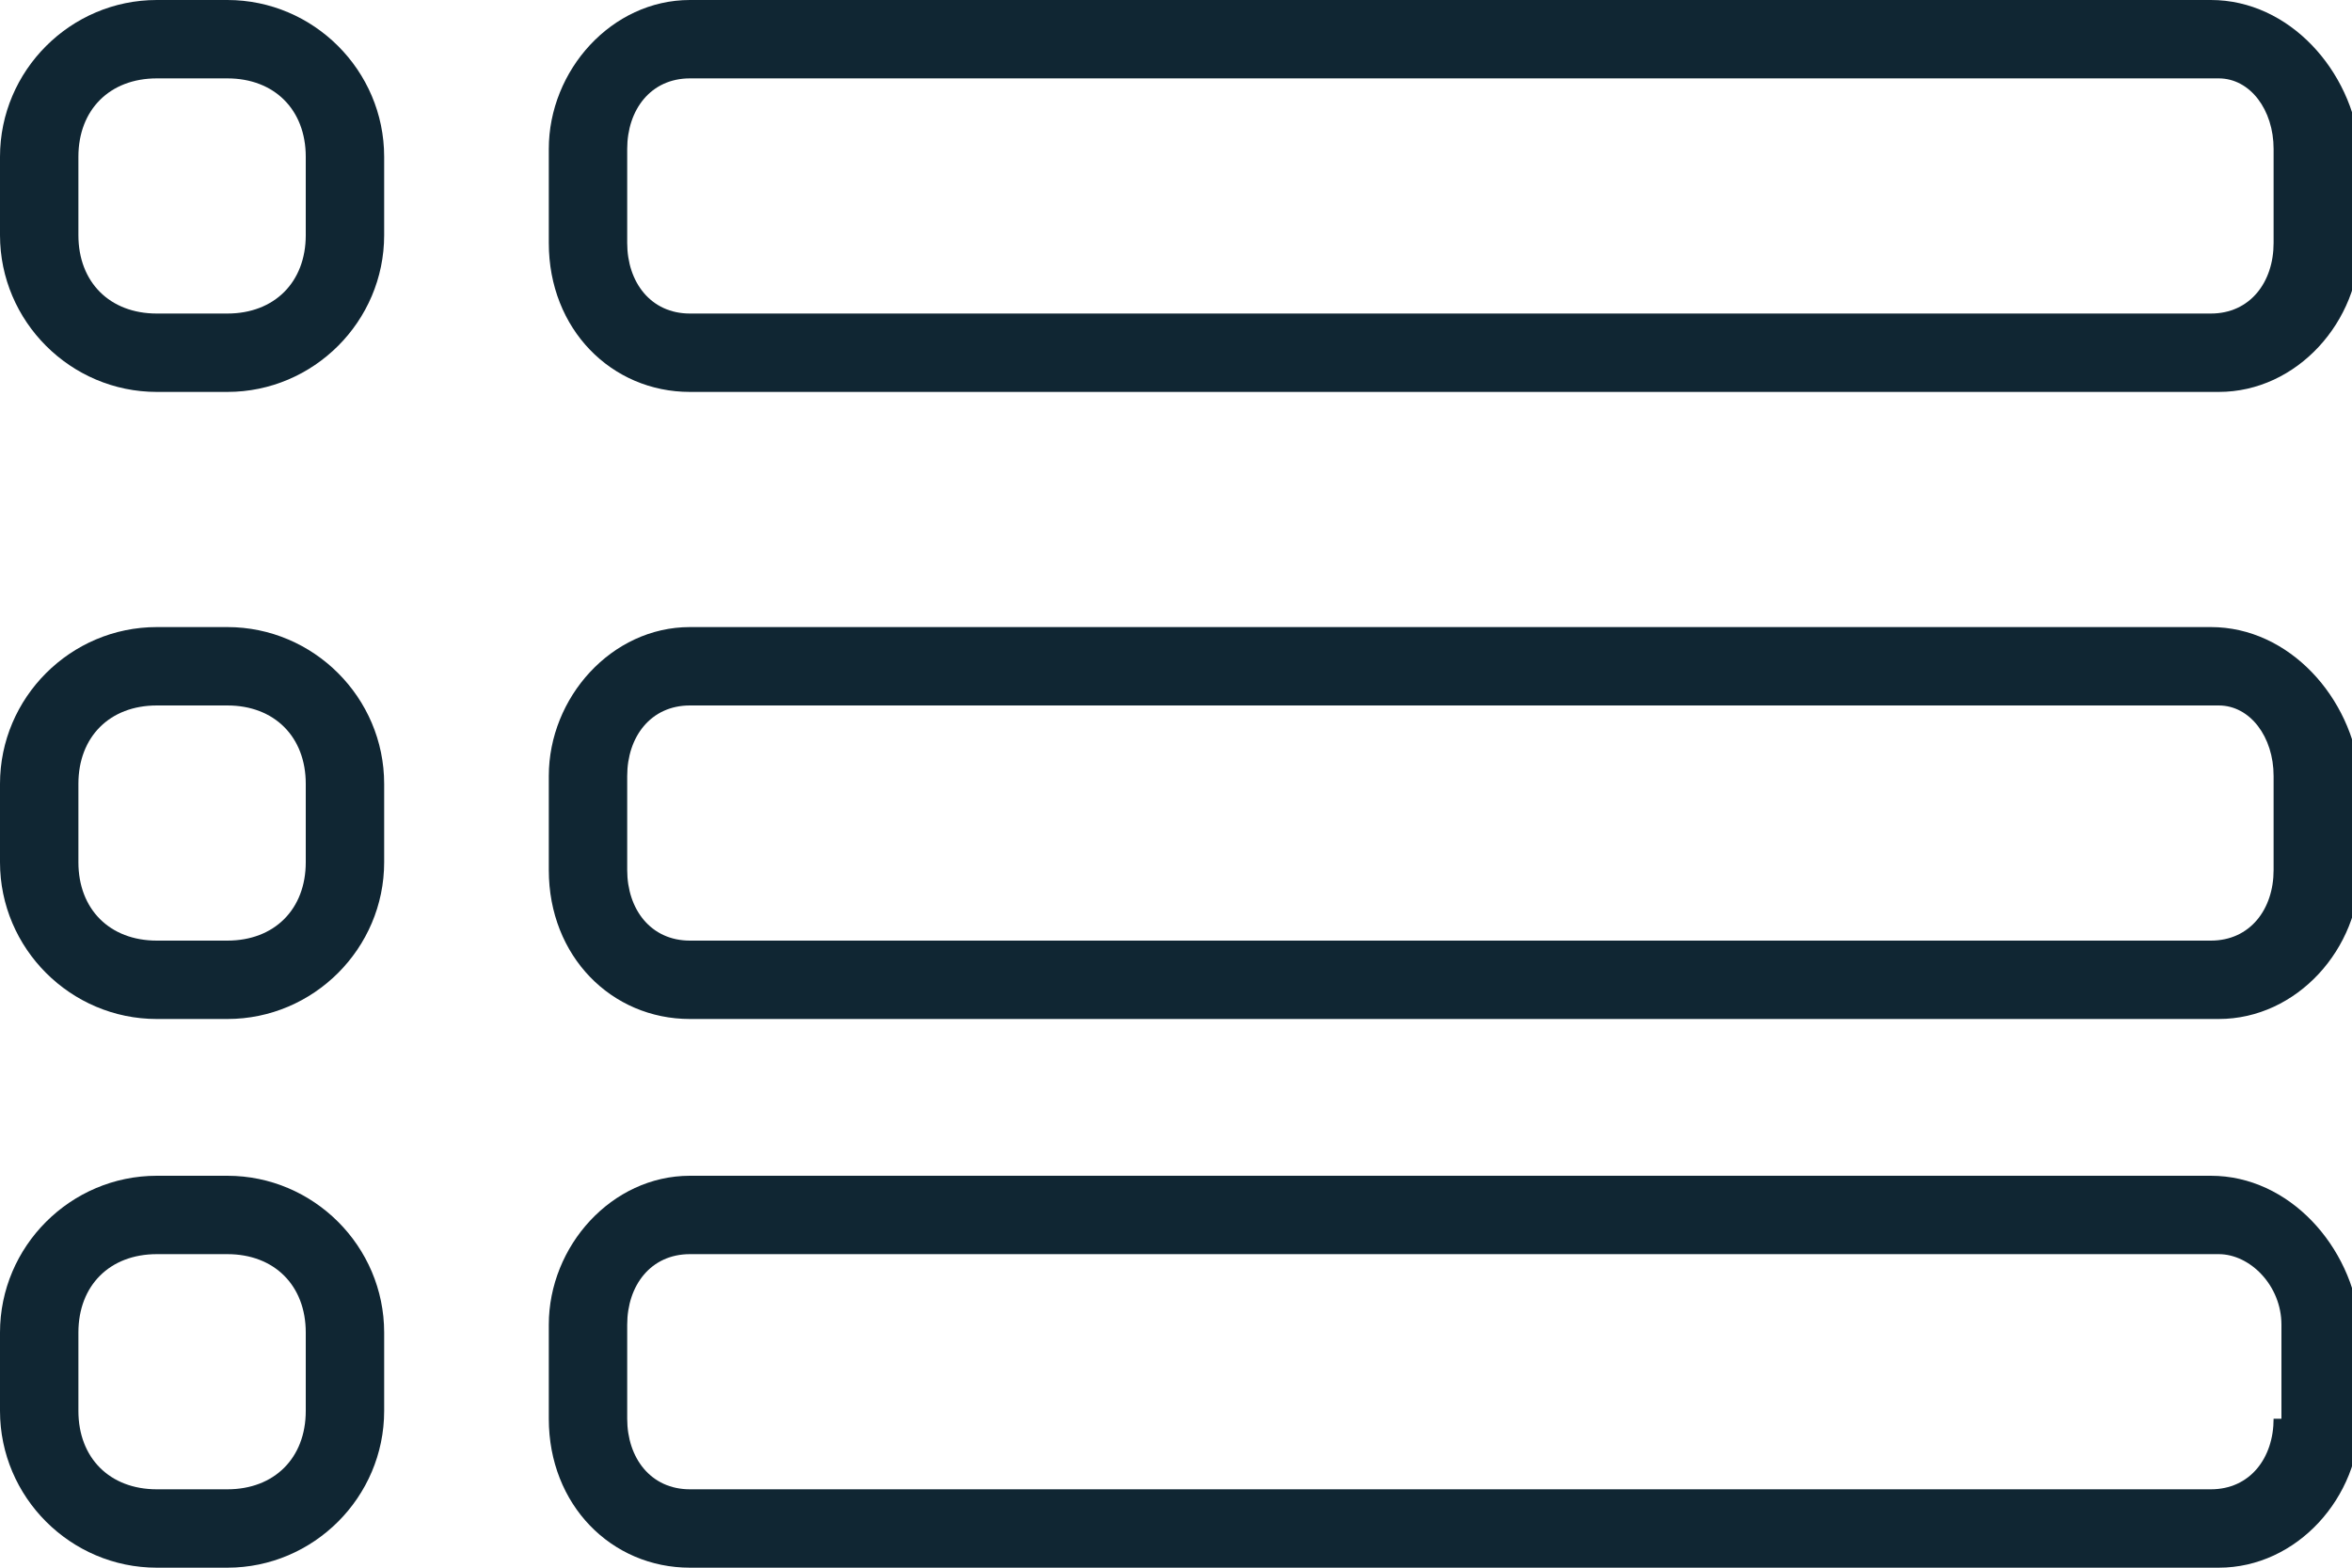 <?xml version="1.0" encoding="utf-8"?>
<!-- Generator: Adobe Illustrator 18.1.1, SVG Export Plug-In . SVG Version: 6.00 Build 0)  -->
<svg version="1.1" id="Layer_1" xmlns="http://www.w3.org/2000/svg" xmlns:xlink="http://www.w3.org/1999/xlink" x="0px" y="0px"
	 viewBox="0 0 30 20" enable-background="new 0 0 30 20" xml:space="preserve">
<g>
	<path fill="none" d="M2.9,1H2C1.4,1,1,1.4,1,2v1c0,0.6,0.4,1,1,1h0.9c0.6,0,1-0.4,1-1V2C3.9,1.4,3.4,1,2.9,1z"/>
	<path fill="none" d="M28.2,9H8.8C8.3,9,8,9.4,8,9.9v1.2C8,11.6,8.3,12,8.8,12h19.5c0.4,0,0.8-0.4,0.8-0.9V9.9C29,9.4,28.7,9,28.2,9
		z"/>
	<path fill="none" d="M2.9,9H2c-0.6,0-1,0.4-1,1v1c0,0.6,0.4,1,1,1h0.9c0.6,0,1-0.4,1-1v-1C3.9,9.4,3.4,9,2.9,9z"/>
	<path fill="none" d="M2.9,16H2c-0.6,0-1,0.4-1,1v1c0,0.6,0.4,1,1,1h0.9c0.6,0,1-0.4,1-1v-1C3.9,16.4,3.4,16,2.9,16z"/>
	<path fill="none" d="M28.2,16H8.8C8.3,16,8,16.4,8,16.9v1.2C8,18.6,8.3,19,8.8,19h19.5c0.4,0,0.8-0.4,0.8-0.9v-1.2
		C29,16.4,28.7,16,28.2,16z"/>
	<path fill="none" d="M28.2,1H8.8C8.3,1,8,1.4,8,1.9v1.2C8,3.6,8.3,4,8.8,4h19.5C28.7,4,29,3.6,29,3.1V1.9C29,1.4,28.7,1,28.2,1z"/>
	<path fill="#102633" d="M28.2,15H8.8c-1,0-1.8,0.9-1.8,1.9v1.2C7,19.2,7.8,20,8.8,20h19.5c1,0,1.8-0.9,1.8-1.9v-1.2
		C30,15.9,29.2,15,28.2,15z M29,18.1c0,0.5-0.3,0.9-0.8,0.9H8.8C8.3,19,8,18.6,8,18.1v-1.2C8,16.4,8.3,16,8.8,16h19.5
		c0.4,0,0.8,0.4,0.8,0.9V18.1z"/>
	<path fill="#102633" d="M28.2,8H8.8C7.8,8,7,8.9,7,9.9v1.2C7,12.2,7.8,13,8.8,13h19.5c1,0,1.8-0.9,1.8-1.9V9.9
		C30,8.9,29.2,8,28.2,8z M29,11.1c0,0.5-0.3,0.9-0.8,0.9H8.8C8.3,12,8,11.6,8,11.1V9.9C8,9.4,8.3,9,8.8,9h19.5C28.7,9,29,9.4,29,9.9
		V11.1z"/>
	<path fill="#102633" d="M28.2,0H8.8C7.8,0,7,0.9,7,1.9v1.2C7,4.2,7.8,5,8.8,5h19.5c1,0,1.8-0.9,1.8-1.9V1.9C30,0.9,29.2,0,28.2,0z
		 M29,3.1C29,3.6,28.7,4,28.2,4H8.8C8.3,4,8,3.6,8,3.1V1.9C8,1.4,8.3,1,8.8,1h19.5C28.7,1,29,1.4,29,1.9V3.1z"/>
	<path fill="#102633" d="M2.9,15H2c-1.1,0-2,0.9-2,2v1c0,1.1,0.9,2,2,2h0.9c1.1,0,2-0.9,2-2v-1C4.9,15.9,4,15,2.9,15z M3.9,18
		c0,0.6-0.4,1-1,1H2c-0.6,0-1-0.4-1-1v-1c0-0.6,0.4-1,1-1h0.9c0.6,0,1,0.4,1,1V18z"/>
	<path fill="#102633" d="M2.9,8H2c-1.1,0-2,0.9-2,2v1c0,1.1,0.9,2,2,2h0.9c1.1,0,2-0.9,2-2v-1C4.9,8.9,4,8,2.9,8z M3.9,11
		c0,0.6-0.4,1-1,1H2c-0.6,0-1-0.4-1-1v-1c0-0.6,0.4-1,1-1h0.9c0.6,0,1,0.4,1,1V11z"/>
	<path fill="#102633" d="M2.9,0H2C0.9,0,0,0.9,0,2v1c0,1.1,0.9,2,2,2h0.9c1.1,0,2-0.9,2-2V2C4.9,0.9,4,0,2.9,0z M3.9,3
		c0,0.6-0.4,1-1,1H2C1.4,4,1,3.6,1,3V2c0-0.6,0.4-1,1-1h0.9c0.6,0,1,0.4,1,1V3z"/>
</g>
</svg>
